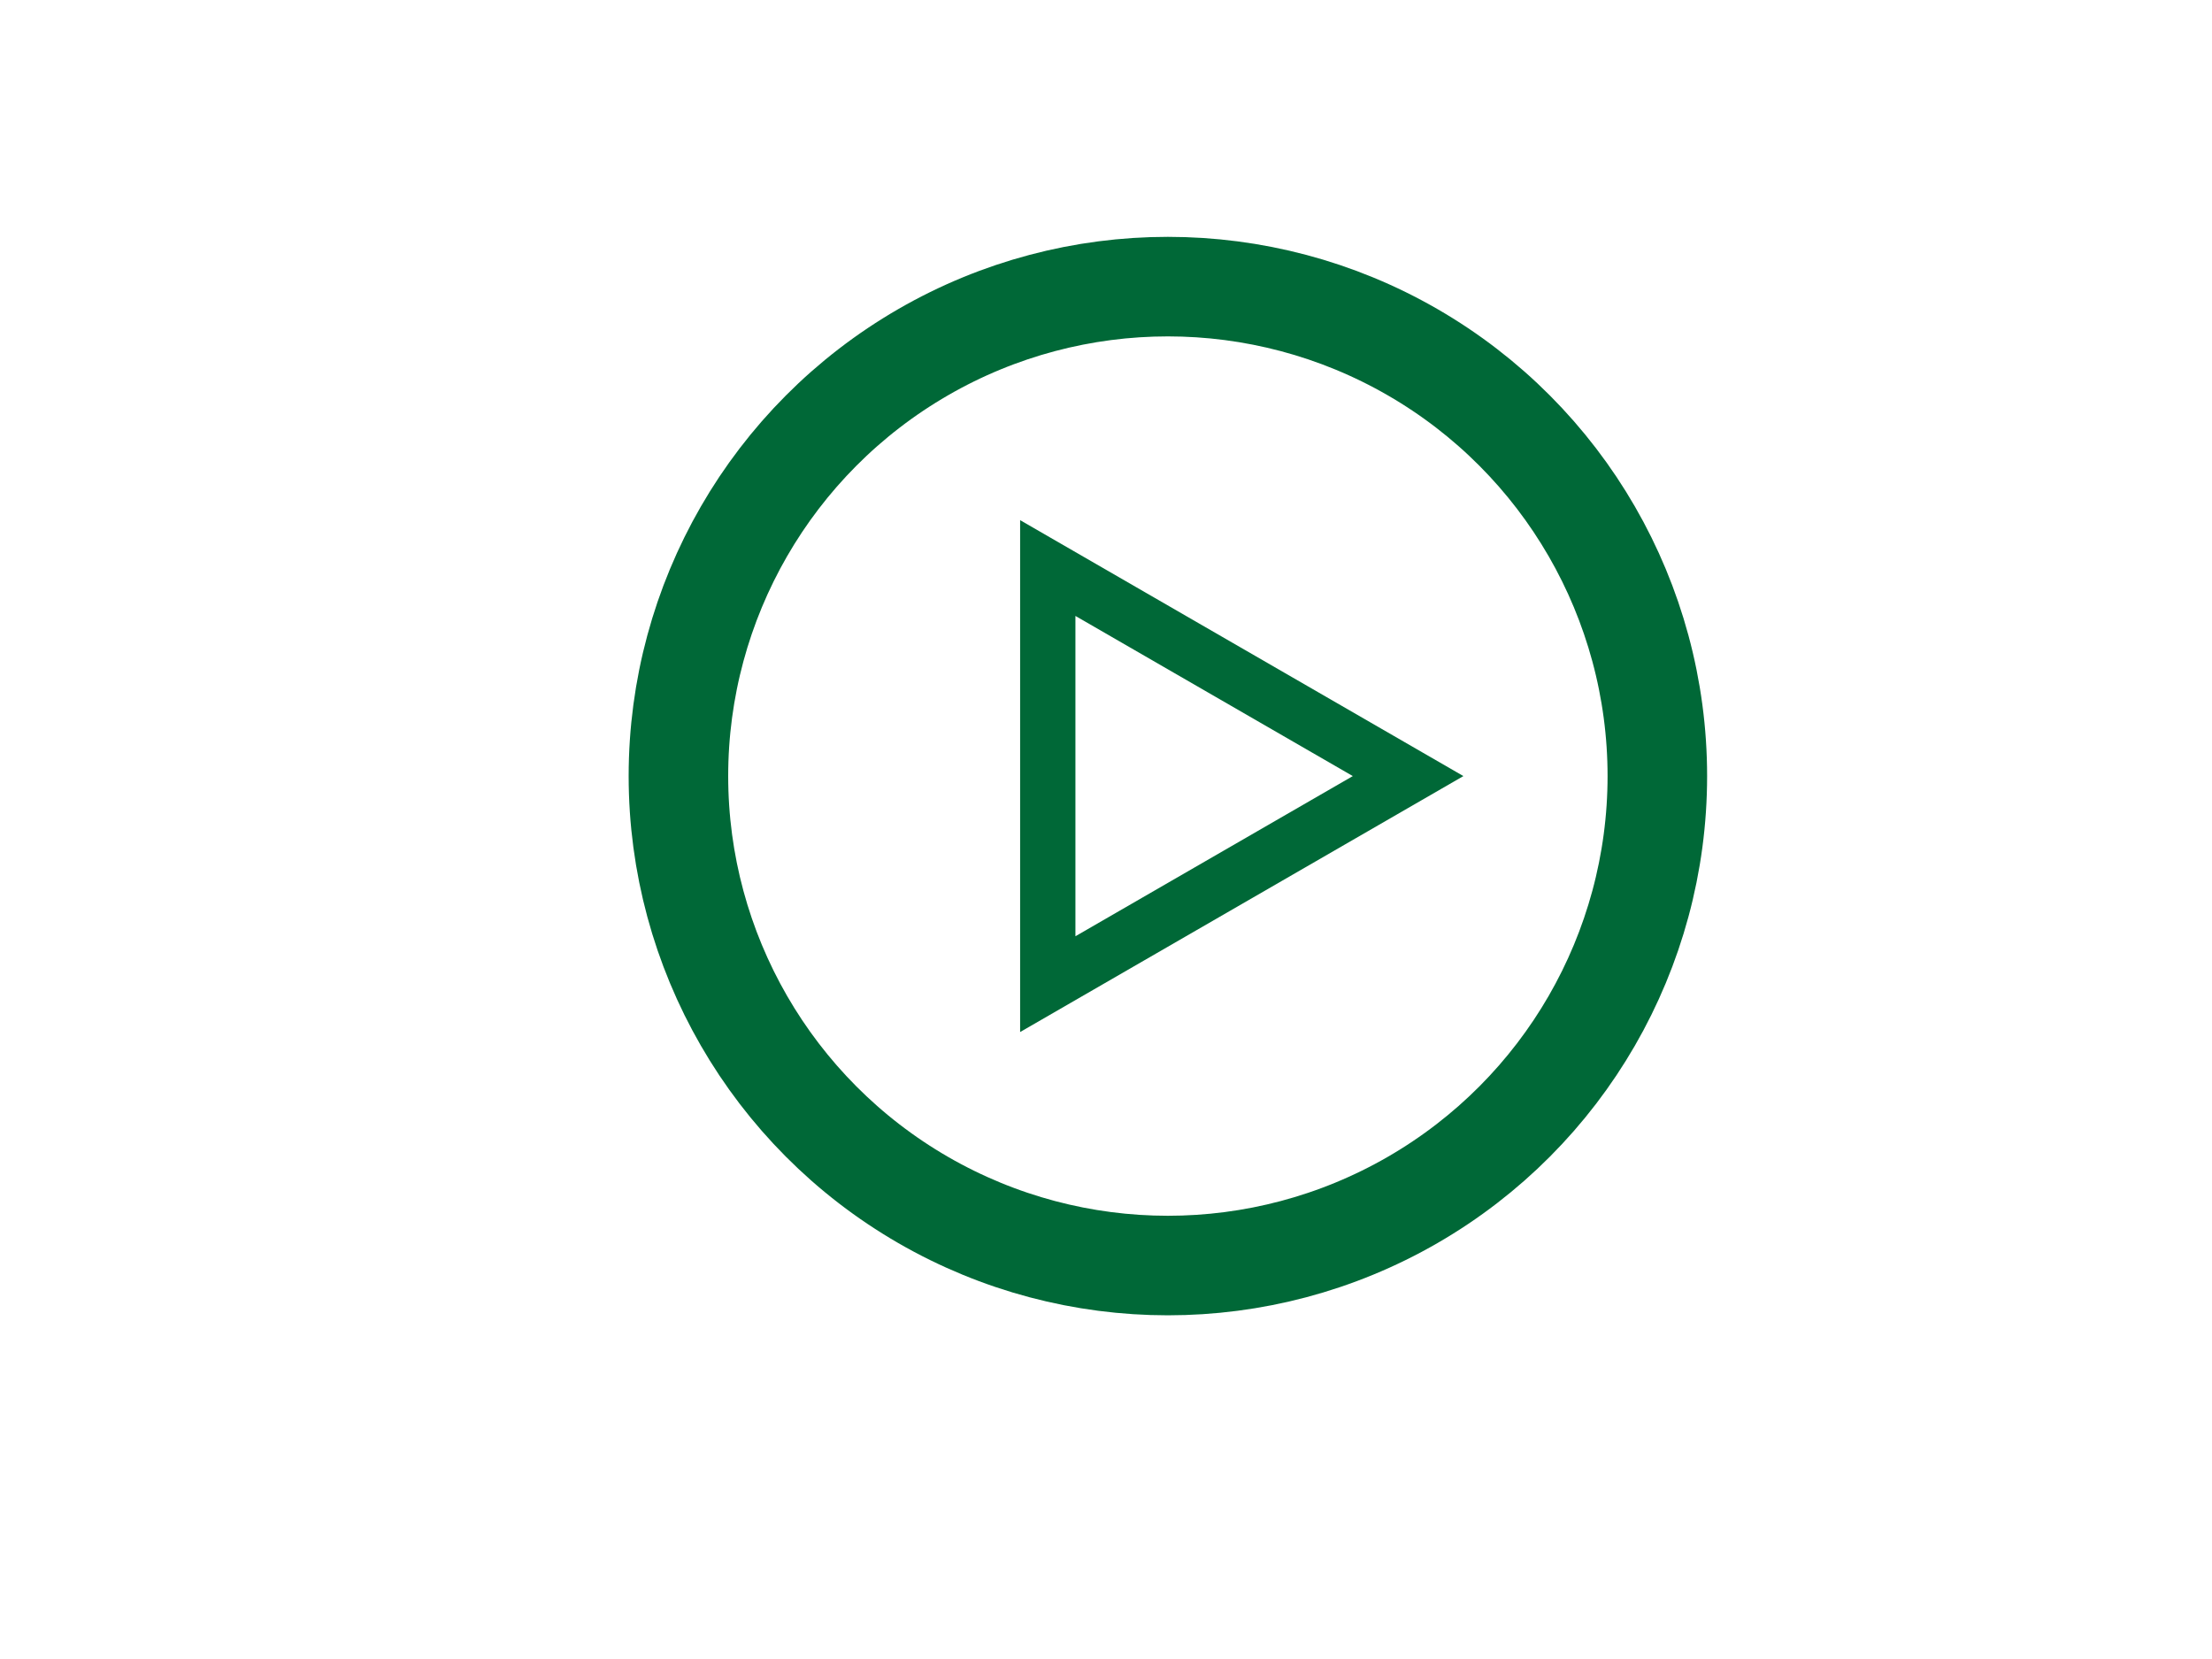 <?xml version="1.0" encoding="utf-8"?>
<!-- Generator: Adobe Illustrator 25.1.0, SVG Export Plug-In . SVG Version: 6.00 Build 0)  -->
<svg version="1.1" id="Слой_1" xmlns="http://www.w3.org/2000/svg" xmlns:xlink="http://www.w3.org/1999/xlink" x="0px" y="0px"
	 viewBox="0 0 800 600" style="enable-background:new 0 0 800 600;" xml:space="preserve">
<style type="text/css">
	.st0{fill:none;stroke:#006837;stroke-width:36;stroke-linecap:round;stroke-miterlimit:10;}
	.st1{fill:none;stroke:#006837;stroke-width:20;stroke-linecap:round;stroke-miterlimit:10;}
</style>
<circle class="st0" cx="422.38" cy="280.68" r="177.02"/>
<polygon class="st1" points="378.94,355.93 509.26,280.68 378.94,205.44 "/>
</svg>
